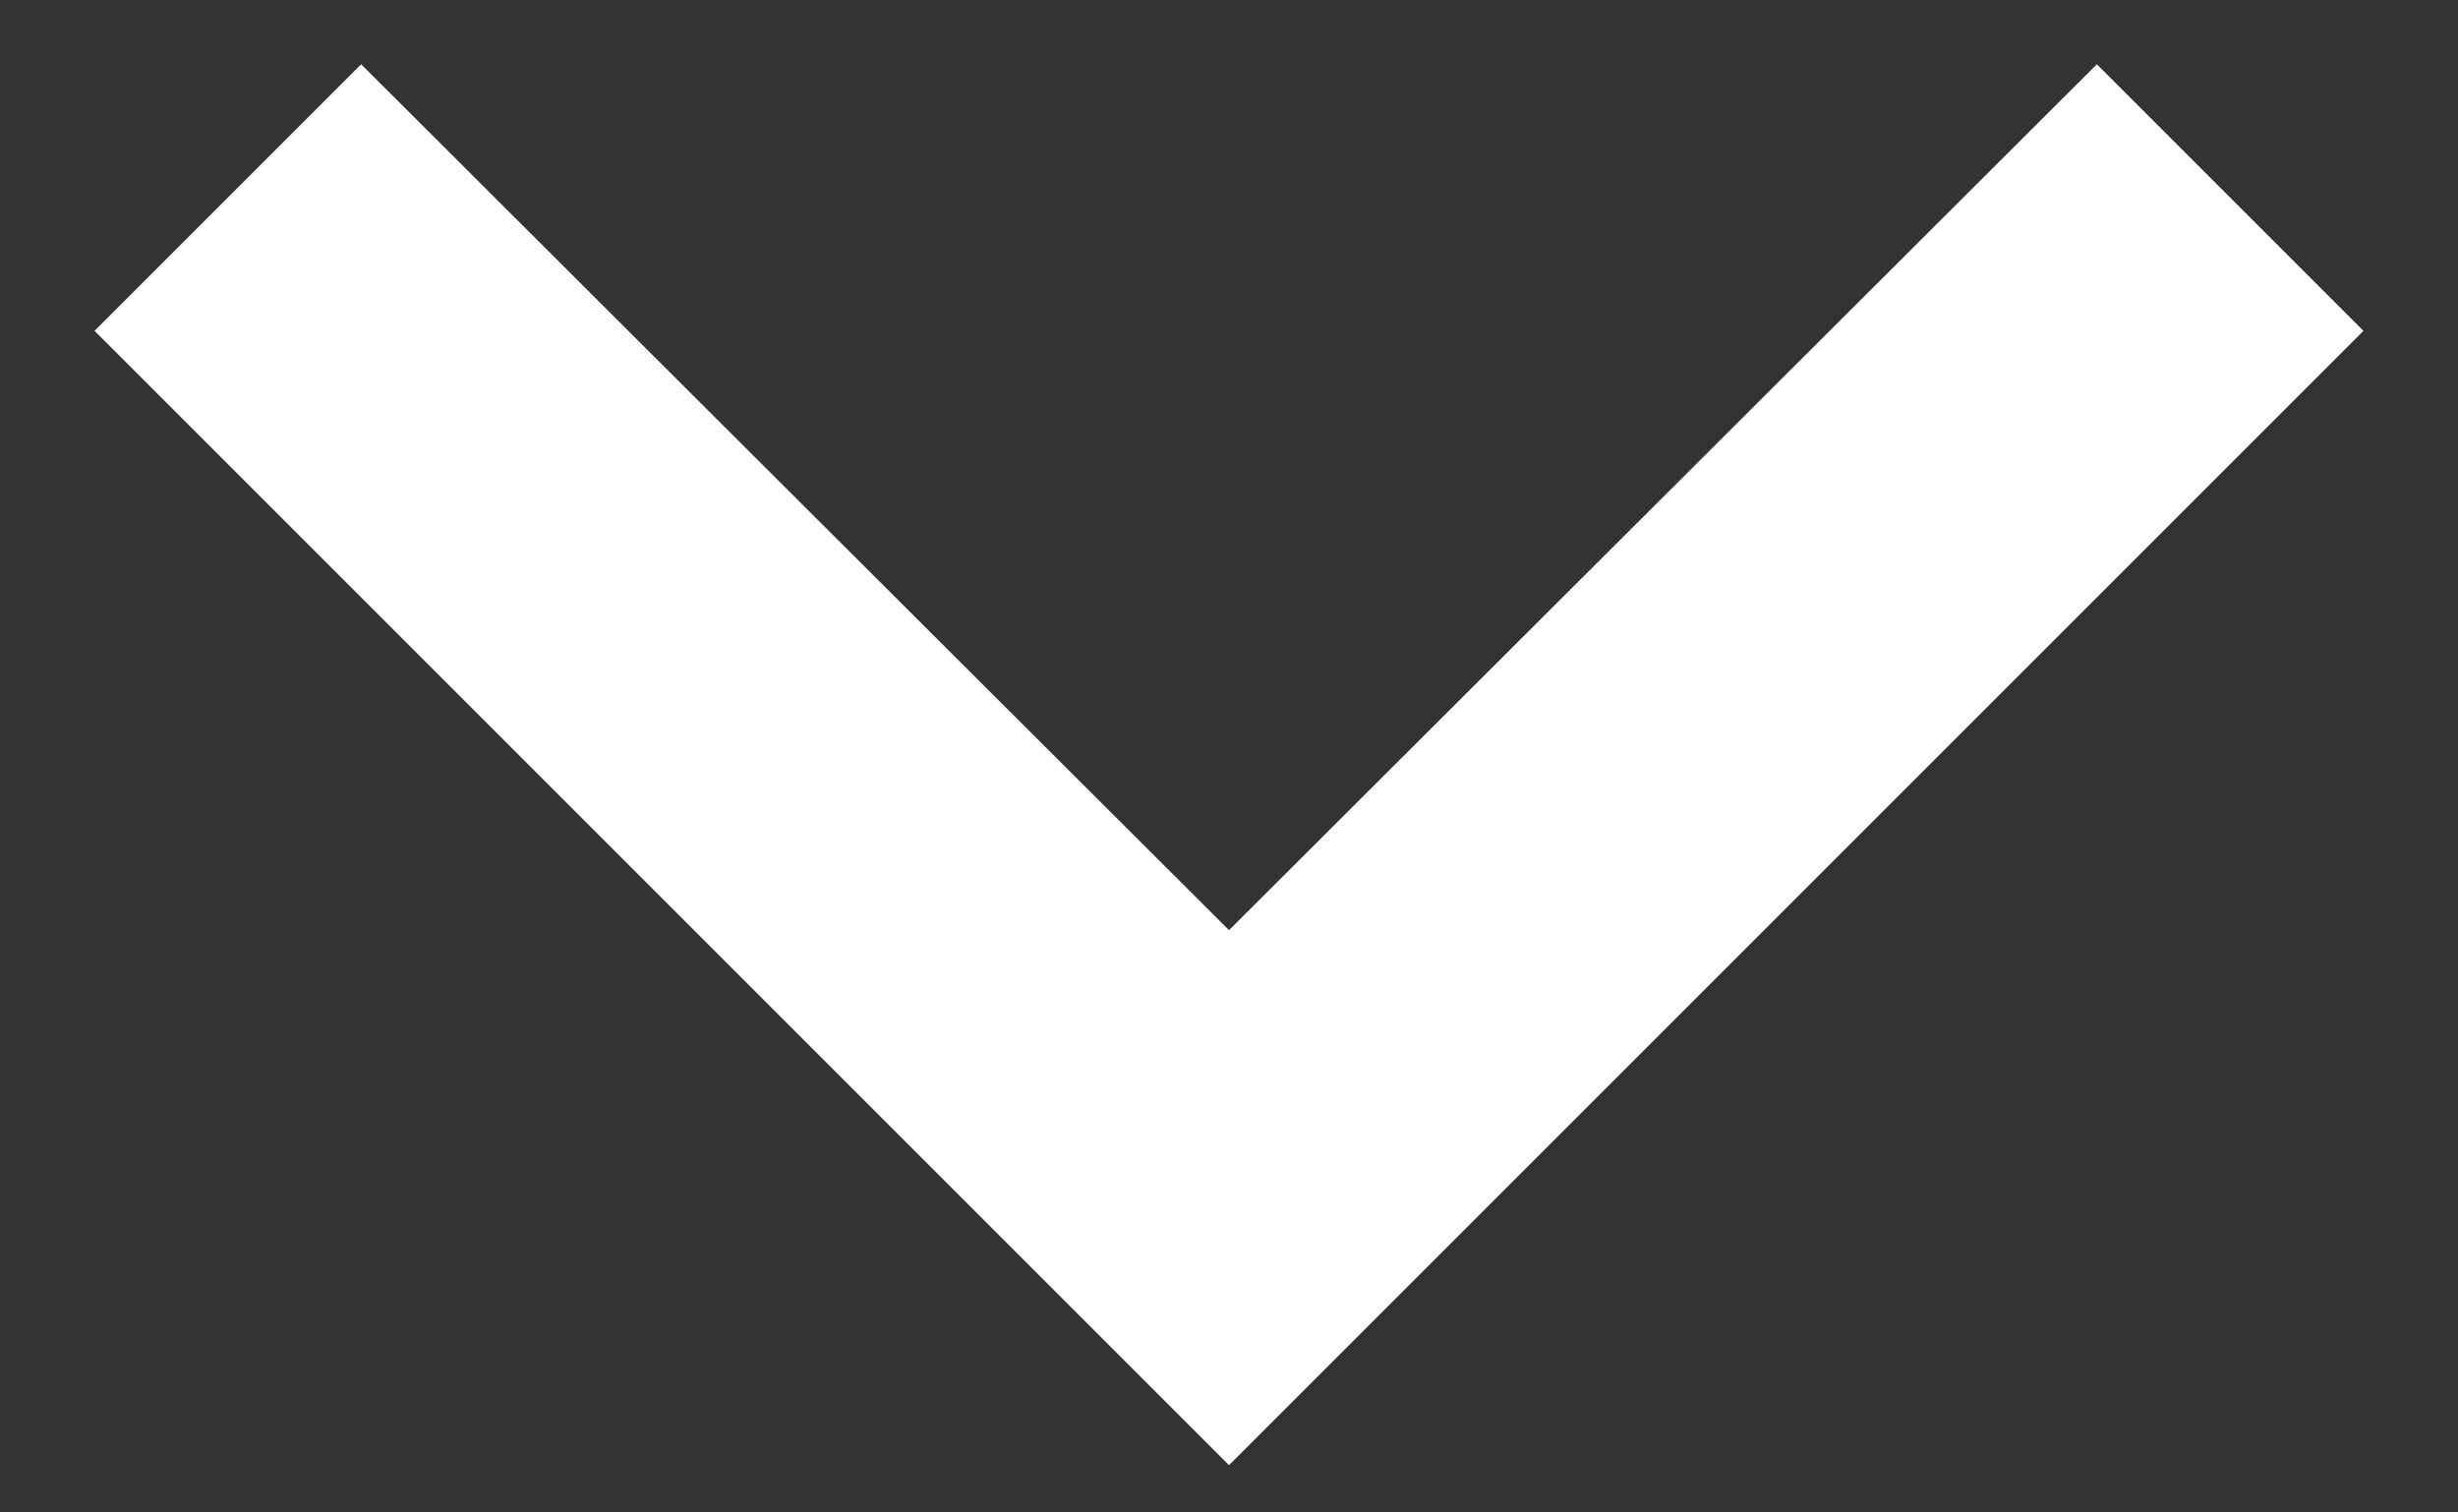 <?xml version="1.0" encoding="UTF-8"?>
<svg width="13px" height="8px" viewBox="0 0 13 8" version="1.1" xmlns="http://www.w3.org/2000/svg" xmlns:xlink="http://www.w3.org/1999/xlink">
    <rect x="0" y="0" width="13" height="8" fill="#333333" stroke="none"/>
    <!-- Generator: sketchtool 47.1 (45422) - http://www.bohemiancoding.com/sketch -->
    <title>63C8749D-7BFB-40FB-89A3-44D2E7411D15</title>
    <desc>Created with sketchtool.</desc>
    <defs></defs>
    <g id="Page-1" stroke="none" stroke-width="1" fill="none" fill-rule="evenodd">
        <g id="Product-Details-International-&amp;-Country-Template-(CFD)" transform="translate(-1251, -3113)">
            <g id="Available-offerings-for-CFD" transform="translate(512, 2474)">
                <g id="Content" transform="translate(111, 84)">
                    <g id="Arrow" transform="translate(622, 125)">
                        <g id="Arrow-Learn-More-Copy-2" transform="translate(12.5, 434) rotate(90) translate(-12.5, -434) translate(0, 422)">
                            <polygon id="Shape" transform="translate(12.25, 12) scale(-1, 1) rotate(90) translate(-12.25, -12) " points="0.25 0 24.25 0 24.25 24 0.25 24"></polygon>
                            <polygon id="Shape" fill="#FFFFFF" fill-rule="nonzero" transform="translate(12.545, 12) scale(-1, 1) rotate(90) translate(-12.545, -12) " points="7.955 8.295 12.545 12.875 17.135 8.295 18.545 9.705 12.545 15.705 6.545 9.705"></polygon>
                        </g>
                    </g>
                </g>
            </g>
        </g>
    </g>
</svg>